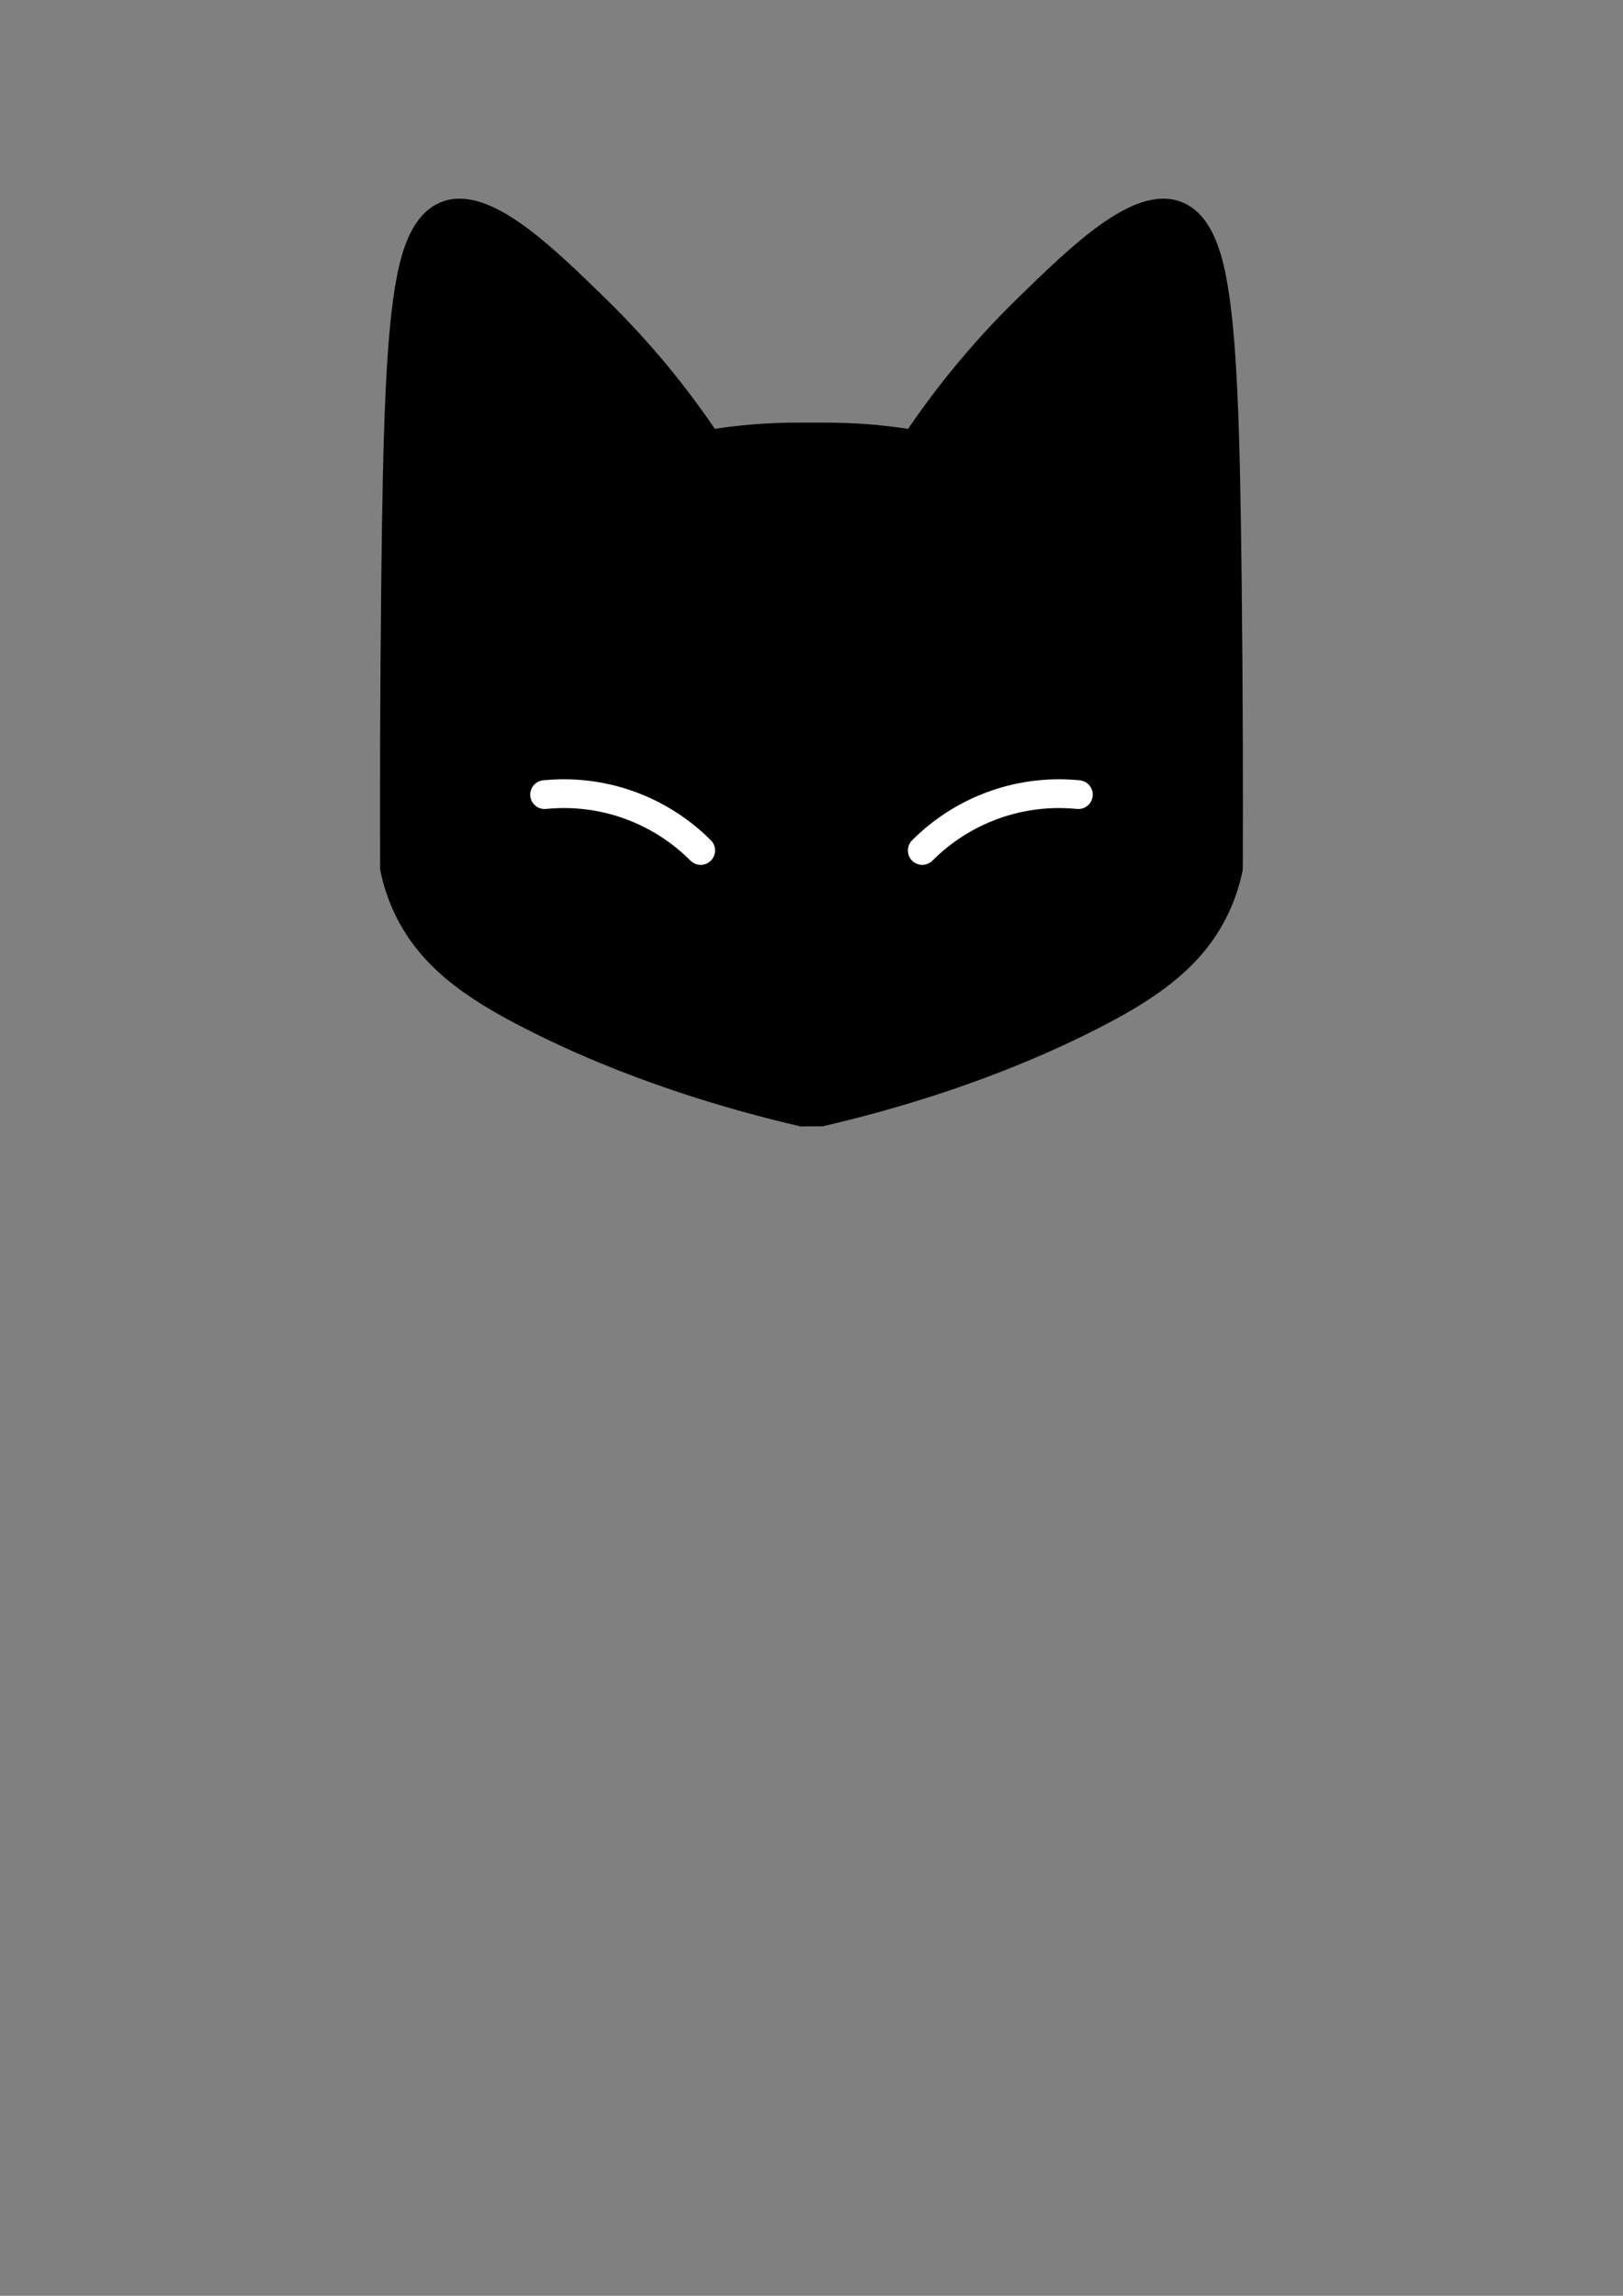 <?xml version="1.0" encoding="utf-8"?>
<!-- Generator: Adobe Illustrator 27.6.1, SVG Export Plug-In . SVG Version: 6.00 Build 0)  -->
<svg version="1.1" id="Layer_2" xmlns="http://www.w3.org/2000/svg" xmlns:xlink="http://www.w3.org/1999/xlink" x="0px" y="0px"
	 viewBox="0 0 595.28 841.89" style="enable-background:new 0 0 595.28 841.89;" xml:space="preserve">
<rect x="0" y="0" width="595.28" height="841.89" fill="#808080" stroke="none"/>
<style type="text/css">
	.st0{stroke:#000000;stroke-width:7;stroke-linecap:round;stroke-linejoin:round;stroke-miterlimit:10;}
	.st1{fill:none;stroke:#FFFFFF;stroke-width:12;stroke-linecap:round;stroke-linejoin:round;stroke-miterlimit:10;}
	.st2{fill:none;stroke:#FFFFFF;stroke-width:7;stroke-linecap:round;stroke-linejoin:round;stroke-miterlimit:10;}
</style>
<symbol  id="New_Symbol" viewBox="-300 -220 600 440">
	<g>
		<g>
			<path class="st0" d="M-4.2,96.54c-14.41,0.12-27.15-1.17-37.73-2.91c-11.5,17.08-26.61,36.37-46.34,55.6
				c-22.51,21.96-47.61,46.43-64.91,39.52c-9.94-3.97-14.05-16.74-16.3-28.27c-4.62-23.64-5.77-63.5-6.47-126.26
				c-0.55-49.04-0.57-90.21-0.48-120.24c0.77-3.75,2.15-9.12,4.8-15.18c10.04-22.92,29.67-35.97,53.18-48.03
				c42.41-21.75,85.26-33.99,114.24-40.73"/>
			<path class="st1" d="M-111.32-55.1c7.01,0.7,19.42,1.02,33.74-3.8c15.89-5.35,26.26-14.37,31.37-19.49"/>
			<path class="st2" d="M-166.87-59.16"/>
			<path class="st2" d="M-288.1-106.56"/>
			<path class="st2" d="M-155.85-81.62"/>
			<path class="st2" d="M-151-104.07"/>
		</g>
	</g>
	<g>
		<g>
			<path class="st0" d="M-4.2-189.95h8.4c28.98,6.74,71.83,18.98,114.24,40.73c23.5,12.05,43.13,25.11,53.18,48.03
				c2.65,6.06,4.04,11.43,4.8,15.18c0.1,30.03,0.07,71.2-0.48,120.24c-0.7,62.76-1.85,102.62-6.47,126.26
				c-2.25,11.53-6.37,24.3-16.3,28.27c-17.3,6.91-42.4-17.56-64.91-39.52C68.54,130,53.43,110.71,41.93,93.63
				c-10.58,1.74-23.32,3.03-37.73,2.91h-8.4l-31.25-1.95L-90.34,72.2c18.27-34.16,37.6-76.27,53.99-125.85
				C-19.53-104.49-9.85-150.9-4.2-189.95z"/>
			<path class="st1" d="M111.32-55.1c-7.01,0.7-19.42,1.02-33.74-3.8c-15.89-5.35-26.26-14.37-31.37-19.49"/>
			<path class="st2" d="M166.87-59.16"/>
			<path class="st2" d="M288.1-106.56"/>
			<path class="st2" d="M155.85-81.62"/>
			<path class="st2" d="M151-104.07"/>
		</g>
	</g>
	<path class="st0" d="M-50.18-50.03"/>
</symbol>
<use xlink:href="#New_Symbol"  width="576.19" height="386.89" id="XMLID_00000029735646863288372000000014196235196575938486_" x="-288.1" y="-193.45" transform="matrix(1 0 0 -1 297.638 242.942)" style="overflow:visible;"/>
</svg>
